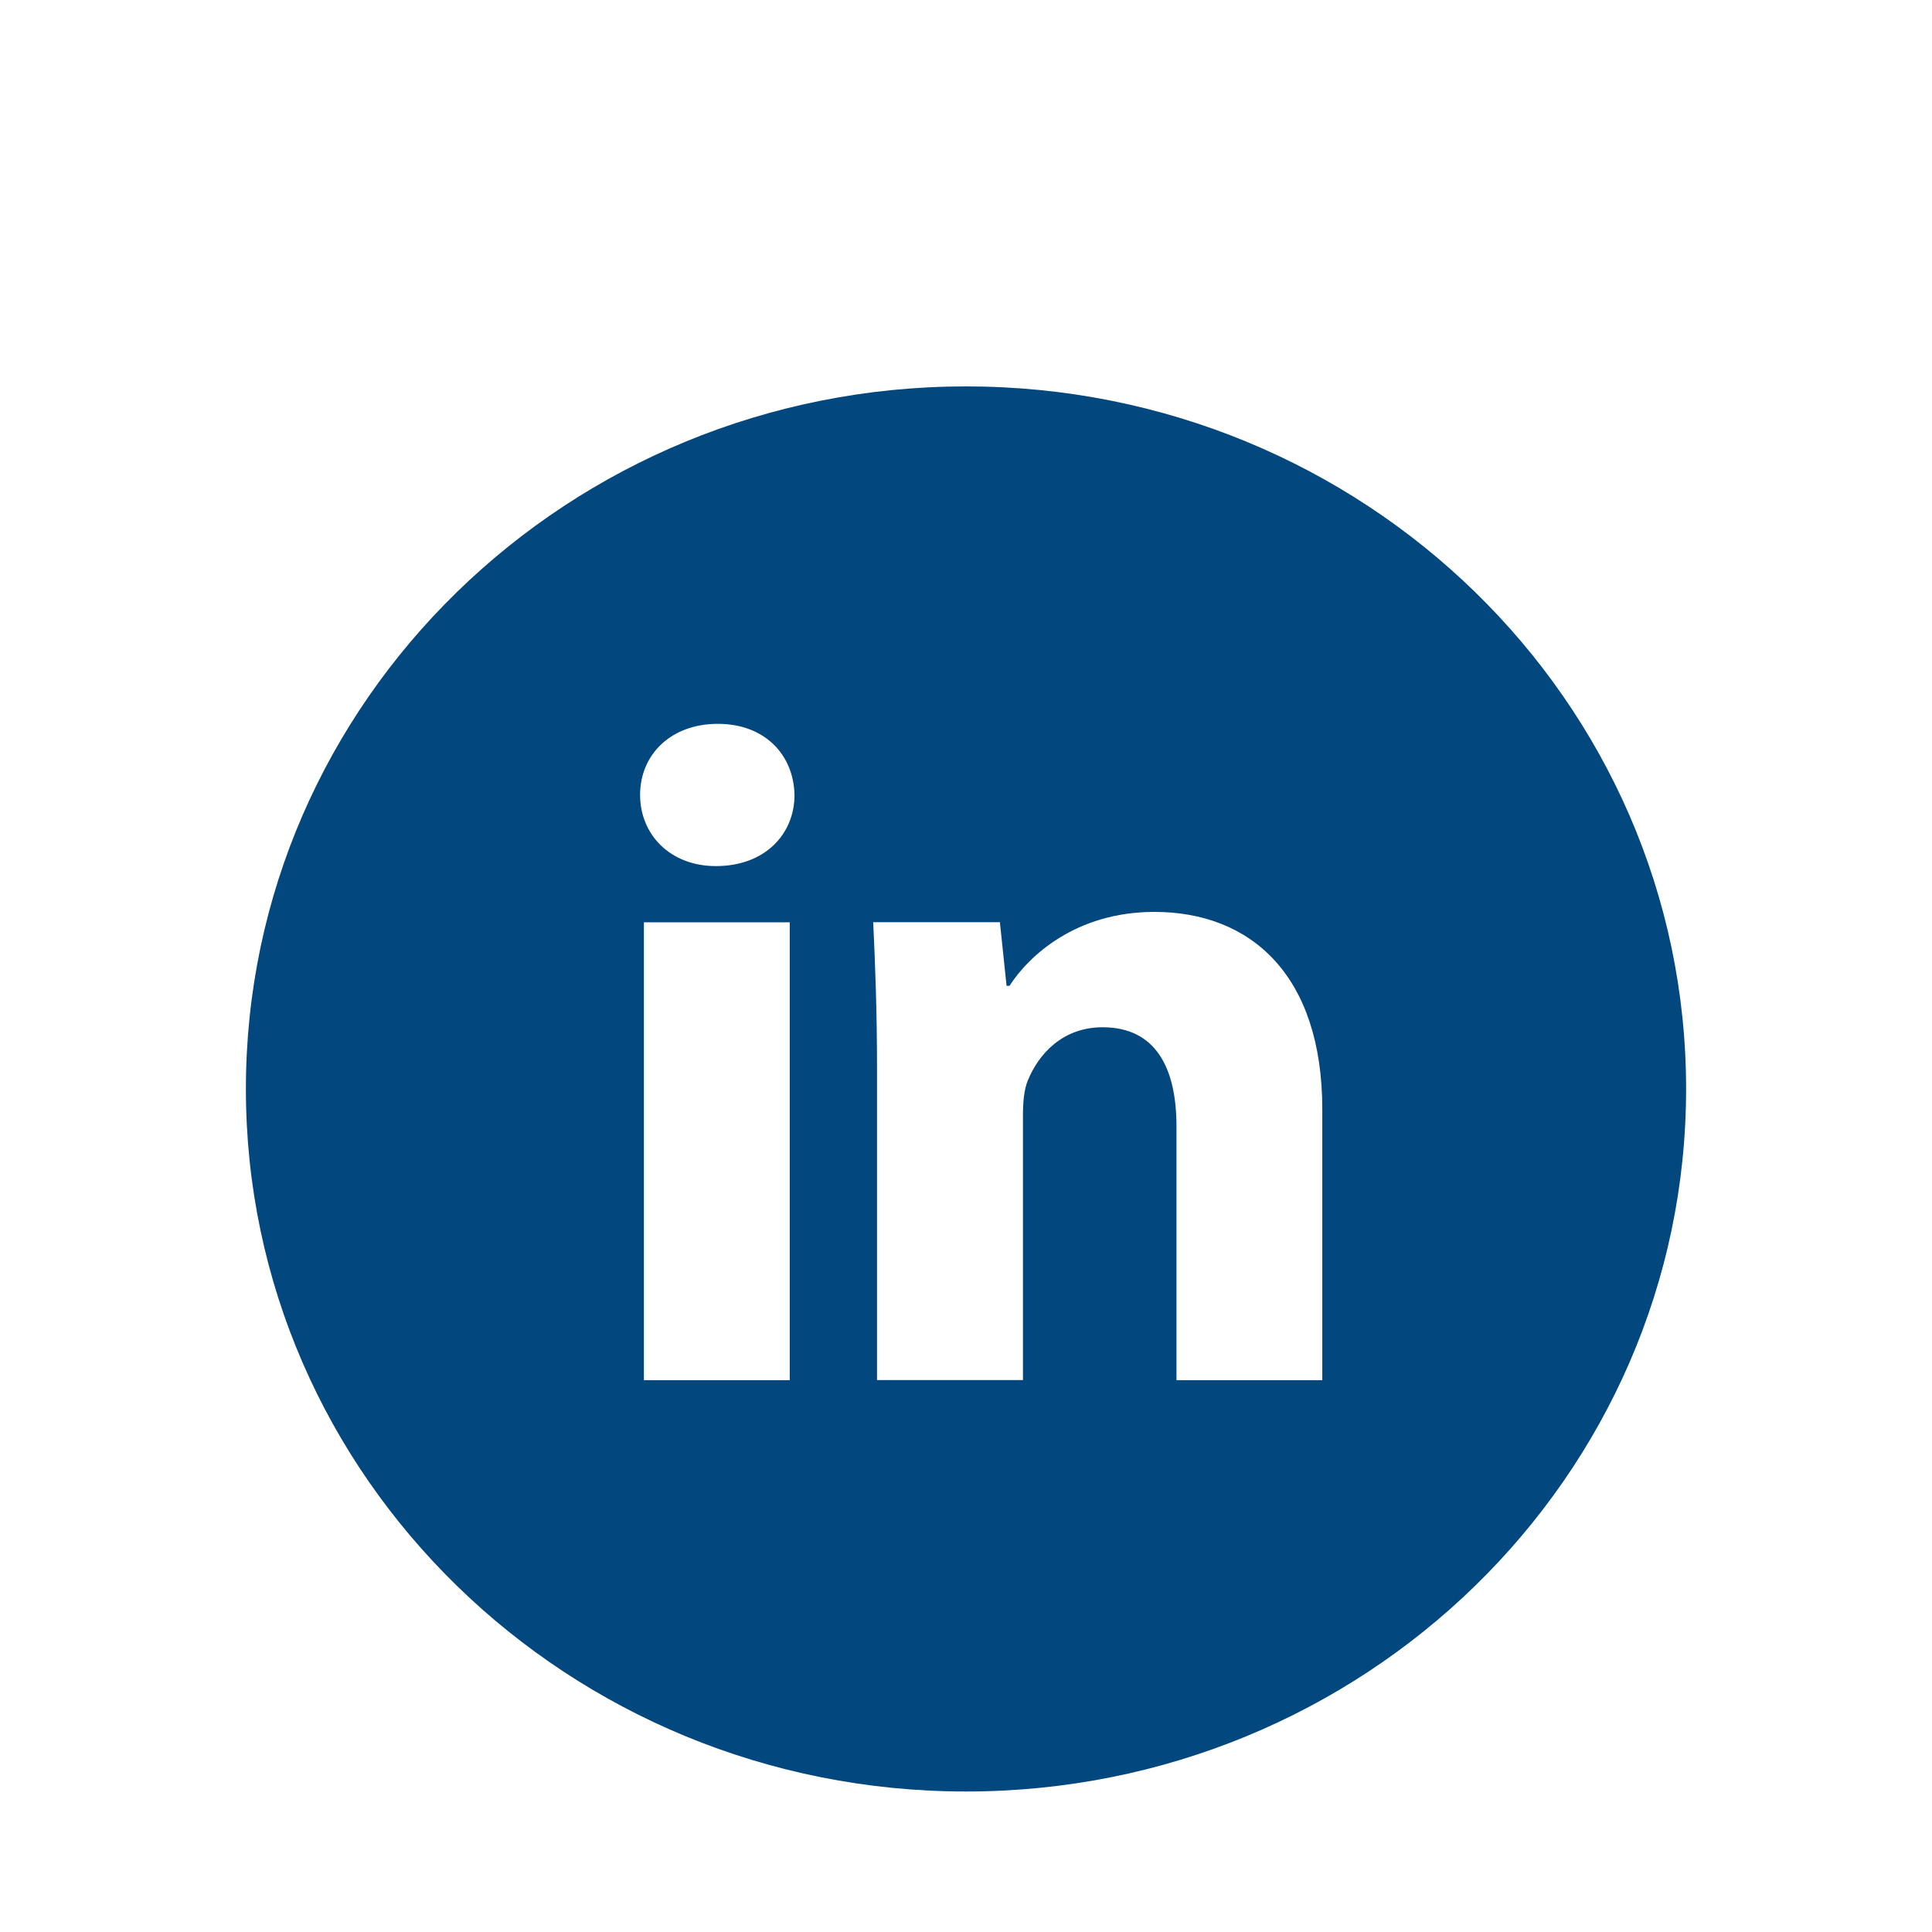 <svg width="55" height="55" viewBox="0 0 55 55" fill="none" xmlns="http://www.w3.org/2000/svg">
<g filter="url(#filter0_dd)">
<path d="M27.5 7C16.178 7 7 15.954 7 27C7 38.046 16.178 47 27.5 47C38.822 47 48 38.046 48 27C48 15.954 38.822 7 27.5 7ZM22.482 35.29H18.331V22.256H22.482V35.29ZM20.381 20.656C19.069 20.656 18.222 19.75 18.222 18.629C18.222 17.485 19.095 16.606 20.434 16.606C21.773 16.606 22.593 17.485 22.618 18.629C22.618 19.75 21.773 20.656 20.381 20.656ZM37.643 35.29H33.492V28.067C33.492 26.385 32.89 25.244 31.389 25.244C30.242 25.244 29.561 26.017 29.26 26.76C29.148 27.025 29.121 27.4 29.121 27.773V35.288H24.967V26.413C24.967 24.785 24.914 23.425 24.858 22.254H28.465L28.655 24.065H28.738C29.285 23.215 30.624 21.96 32.864 21.96C35.595 21.96 37.643 23.746 37.643 27.583V35.29Z" fill="#02477D"/>
</g>
<defs>
<filter id="filter0_dd" x="0" y="0" width="55" height="55" filterUnits="userSpaceOnUse" color-interpolation-filters="sRGB">
<feFlood flood-opacity="0" result="BackgroundImageFix"/>
<feColorMatrix in="SourceAlpha" type="matrix" values="0 0 0 0 0 0 0 0 0 0 0 0 0 0 0 0 0 0 127 0"/>
<feOffset dy="4"/>
<feGaussianBlur stdDeviation="2"/>
<feColorMatrix type="matrix" values="0 0 0 0 0 0 0 0 0 0 0 0 0 0 0 0 0 0 0.25 0"/>
<feBlend mode="normal" in2="BackgroundImageFix" result="effect1_dropShadow"/>
<feColorMatrix in="SourceAlpha" type="matrix" values="0 0 0 0 0 0 0 0 0 0 0 0 0 0 0 0 0 0 127 0"/>
<feOffset/>
<feGaussianBlur stdDeviation="3.5"/>
<feColorMatrix type="matrix" values="0 0 0 0 1 0 0 0 0 1 0 0 0 0 1 0 0 0 1 0"/>
<feBlend mode="normal" in2="effect1_dropShadow" result="effect2_dropShadow"/>
<feBlend mode="normal" in="SourceGraphic" in2="effect2_dropShadow" result="shape"/>
</filter>
</defs>
</svg>
